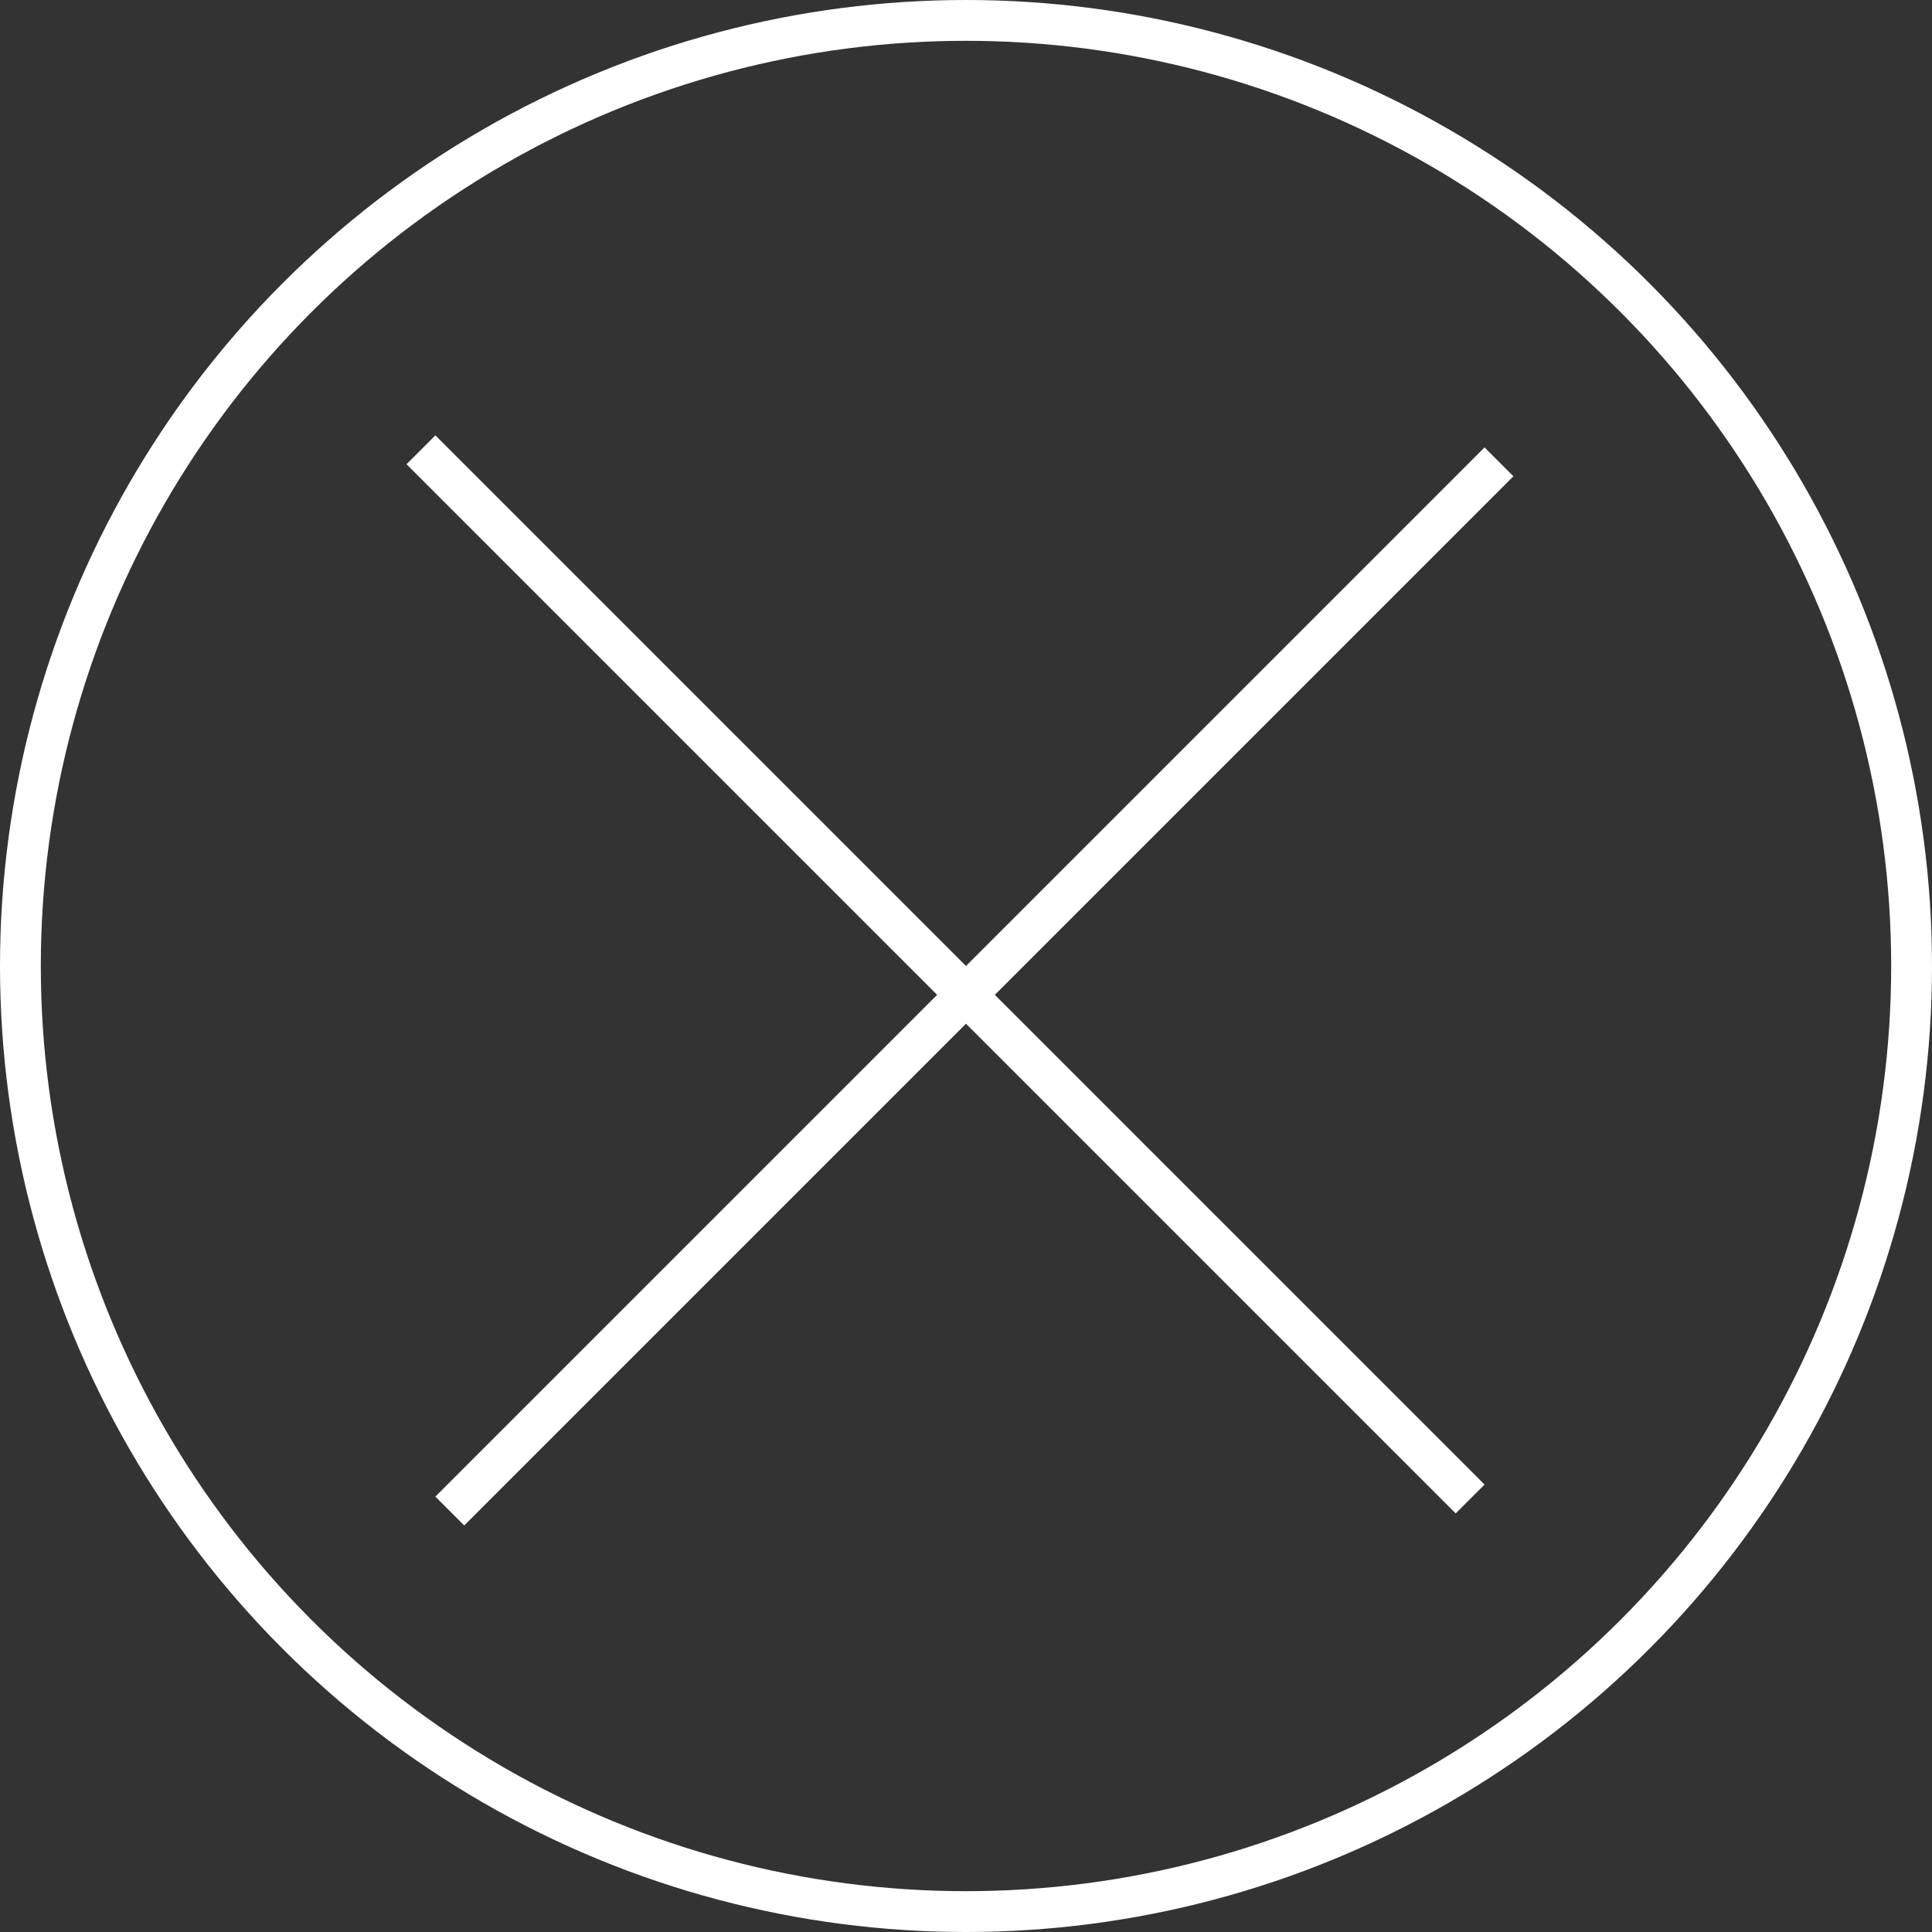 <svg width="71" height="71" viewBox="0 0 71 71" fill="none" xmlns="http://www.w3.org/2000/svg">
<rect x="0" y="0" width="71" height="71" fill="#333333" stroke="none"/>
<line x1="55.087" y1="16.973" x2="16.53" y2="55.53" stroke="white" stroke-width="1.5"/>
<line x1="54.026" y1="55.087" x2="15.469" y2="16.53" stroke="white" stroke-width="1.5"/>
<circle cx="35.5" cy="35.5" r="34.75" stroke="white" stroke-width="1.5"/>
</svg>
